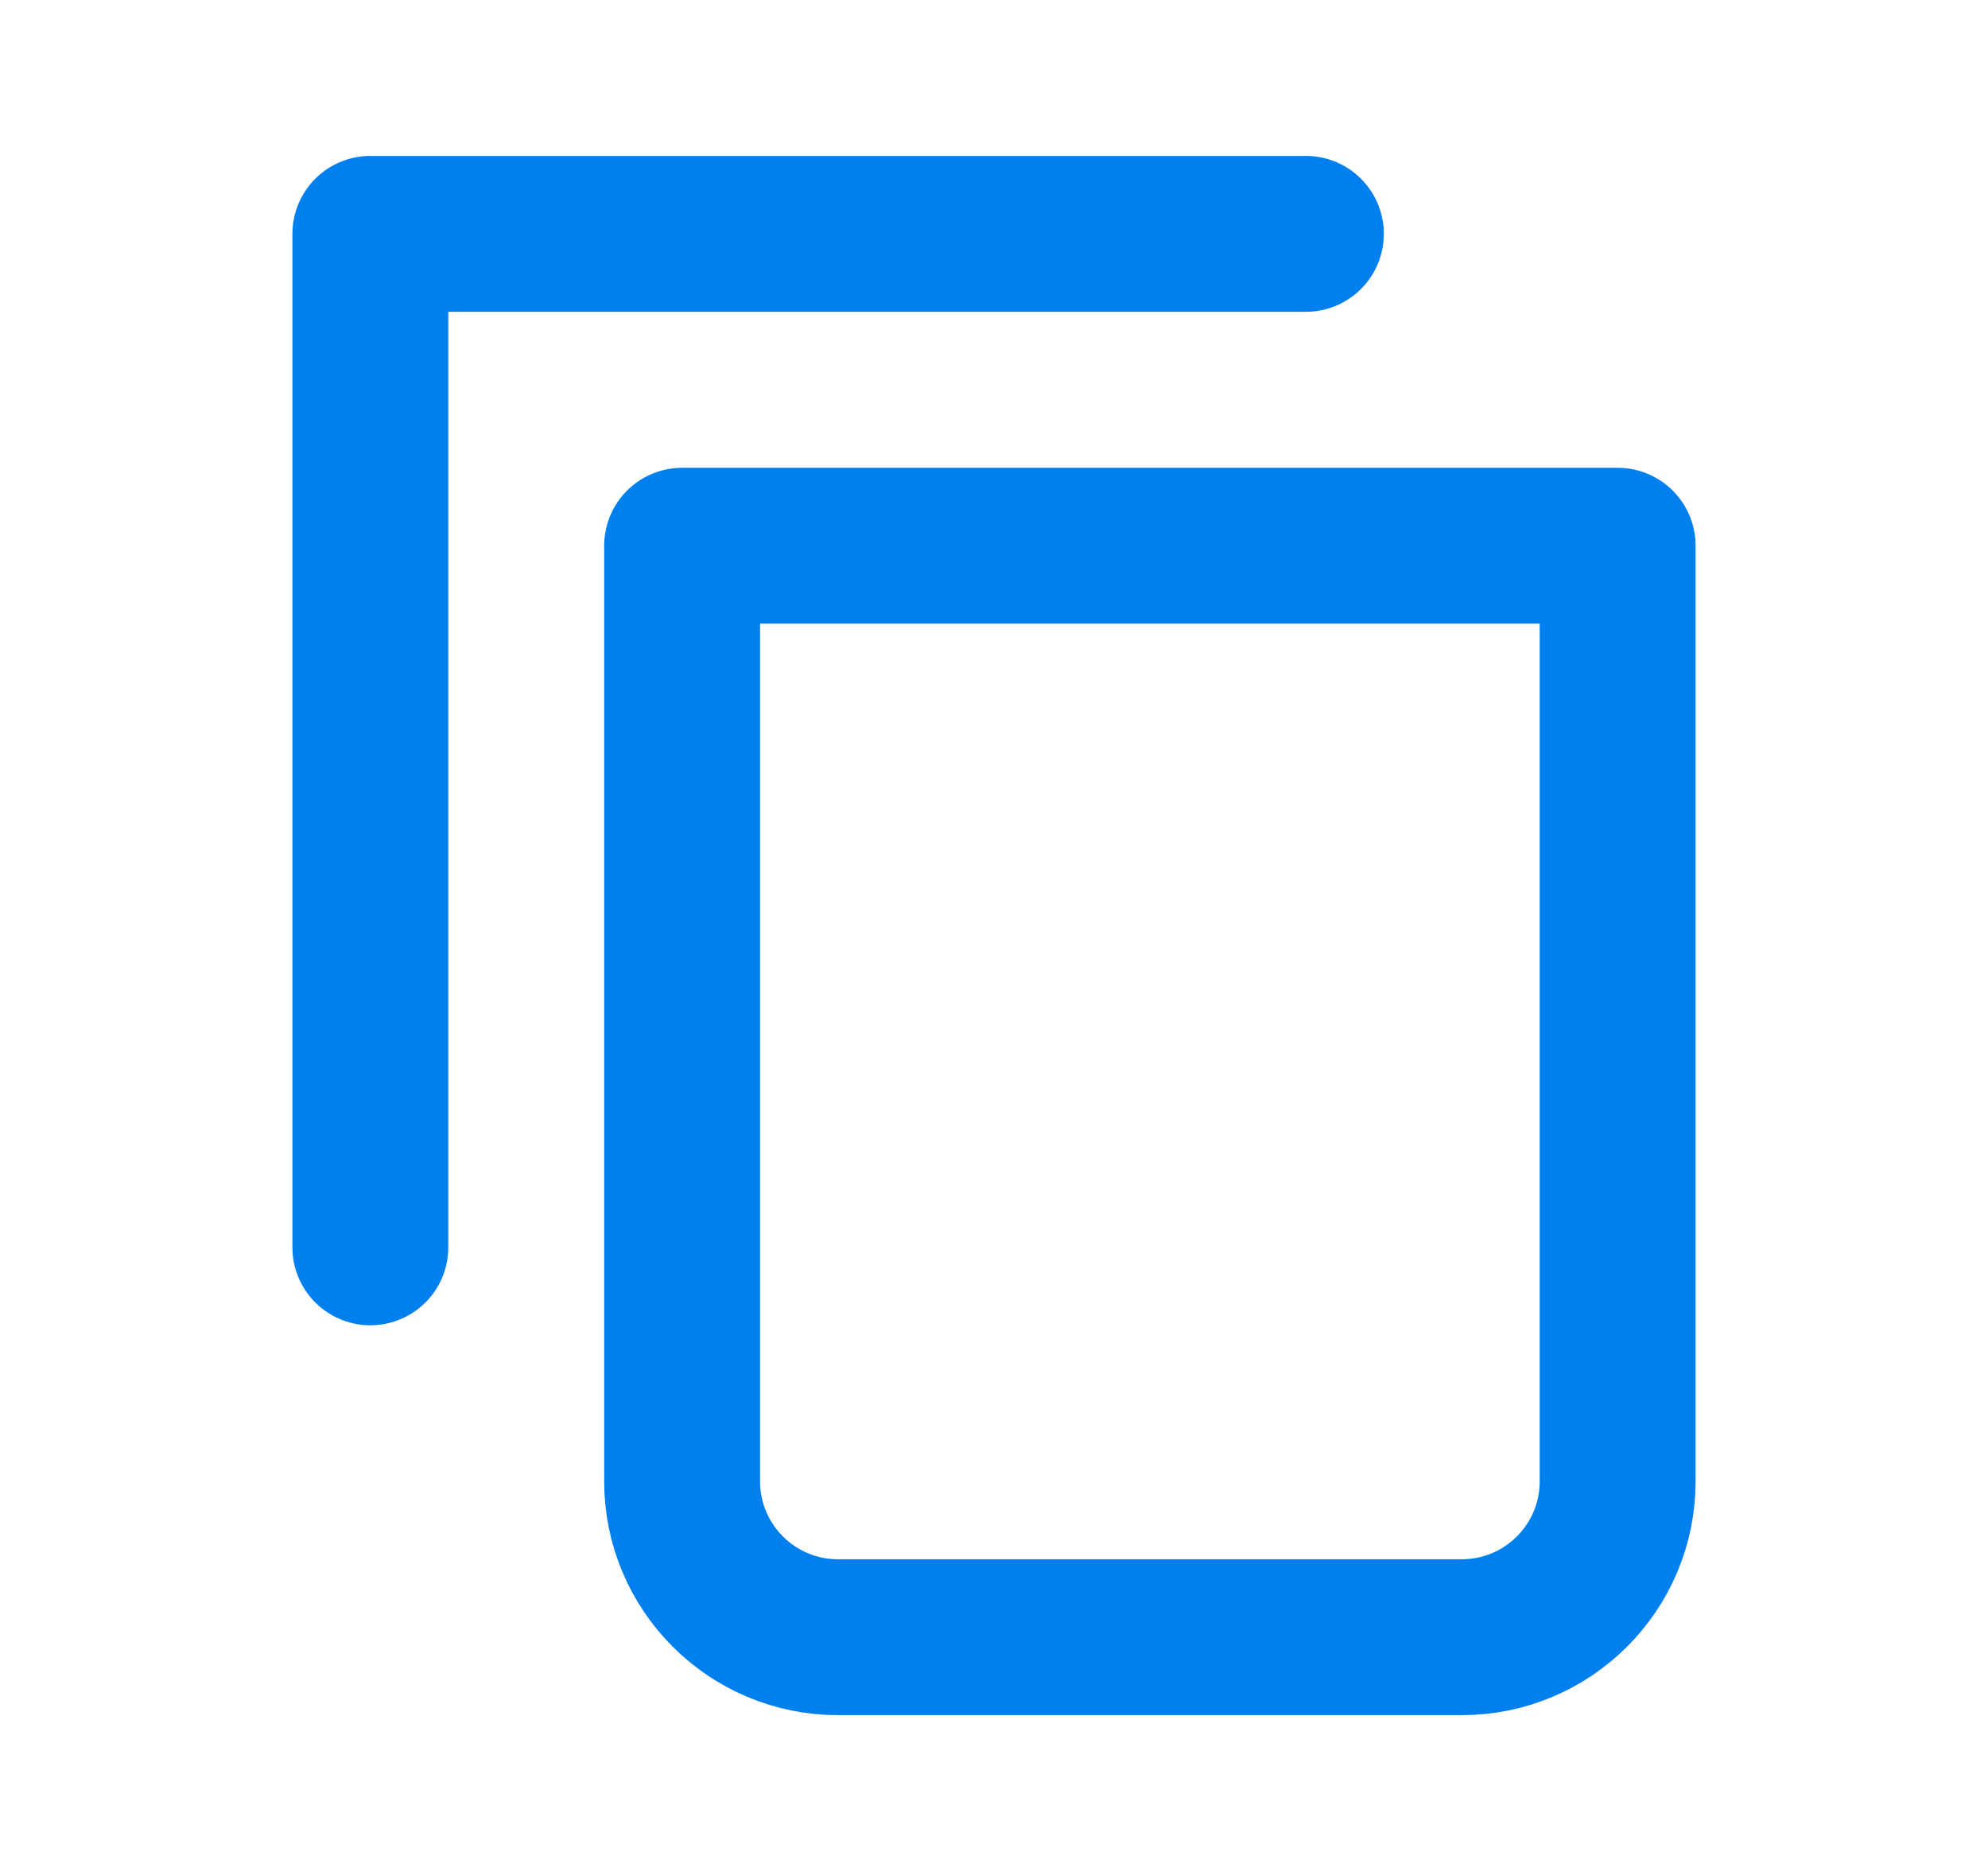 <svg width="17" height="16" viewBox="0 0 17 16" fill="none" xmlns="http://www.w3.org/2000/svg">
<path d="M11.167 2H3.167V10.667" stroke="#0080EF" stroke-width="1.333" stroke-linecap="round" stroke-linejoin="round"/>
<path d="M5.833 4.667H13.833V12.668C13.833 13.404 13.236 14.001 12.5 14.001H7.166C6.43 14.001 5.833 13.404 5.833 12.668V4.667Z" stroke="#0080EF" stroke-width="1.333" stroke-linecap="round" stroke-linejoin="round"/>
</svg>
